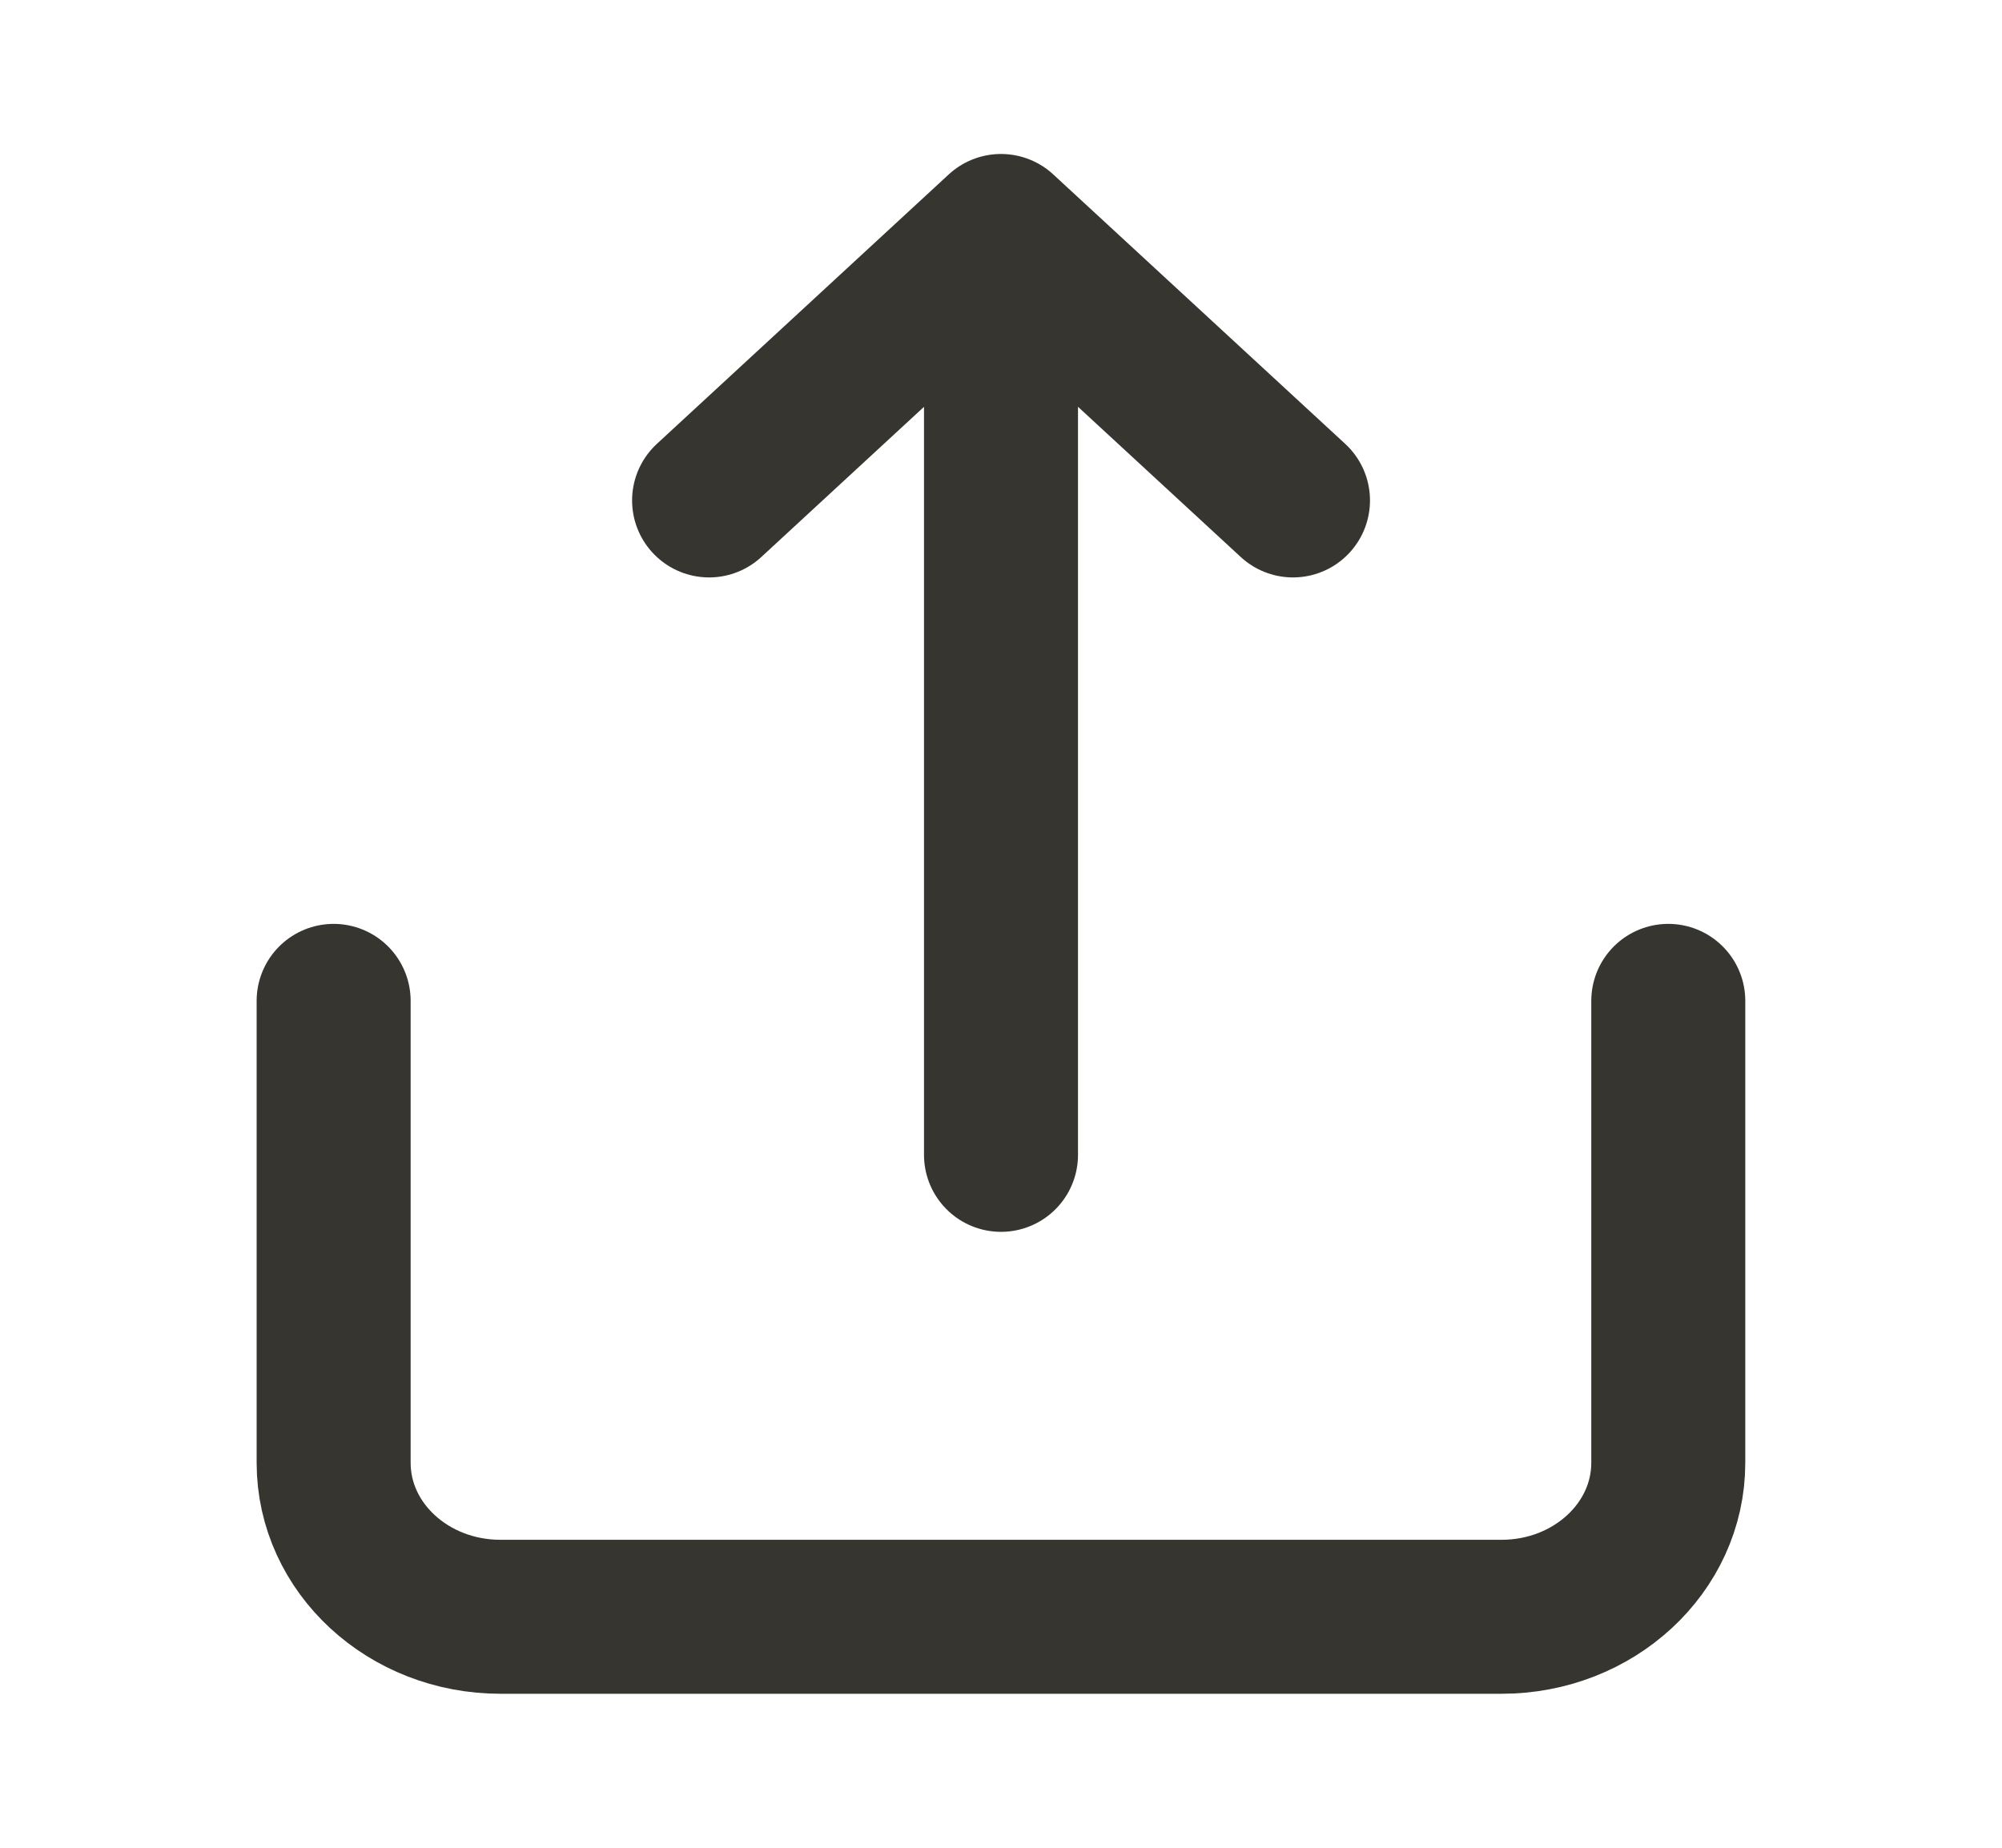 <svg width="26" height="24" viewBox="0 0 26 24" fill="none" xmlns="http://www.w3.org/2000/svg">
<path d="M4.333 13V19C4.333 20.105 5.303 21 6.5 21H19.5C20.696 21 21.666 20.105 21.666 19V13" stroke="#37352F" stroke-width="2" stroke-linecap="round" stroke-linejoin="round"/>
<path d="M13 3L9.209 6.5L13 3ZM13 15V3V15ZM13 3L16.792 6.5L13 3Z" stroke="#37352F" stroke-width="2" stroke-linecap="round" stroke-linejoin="round"/>
</svg>
